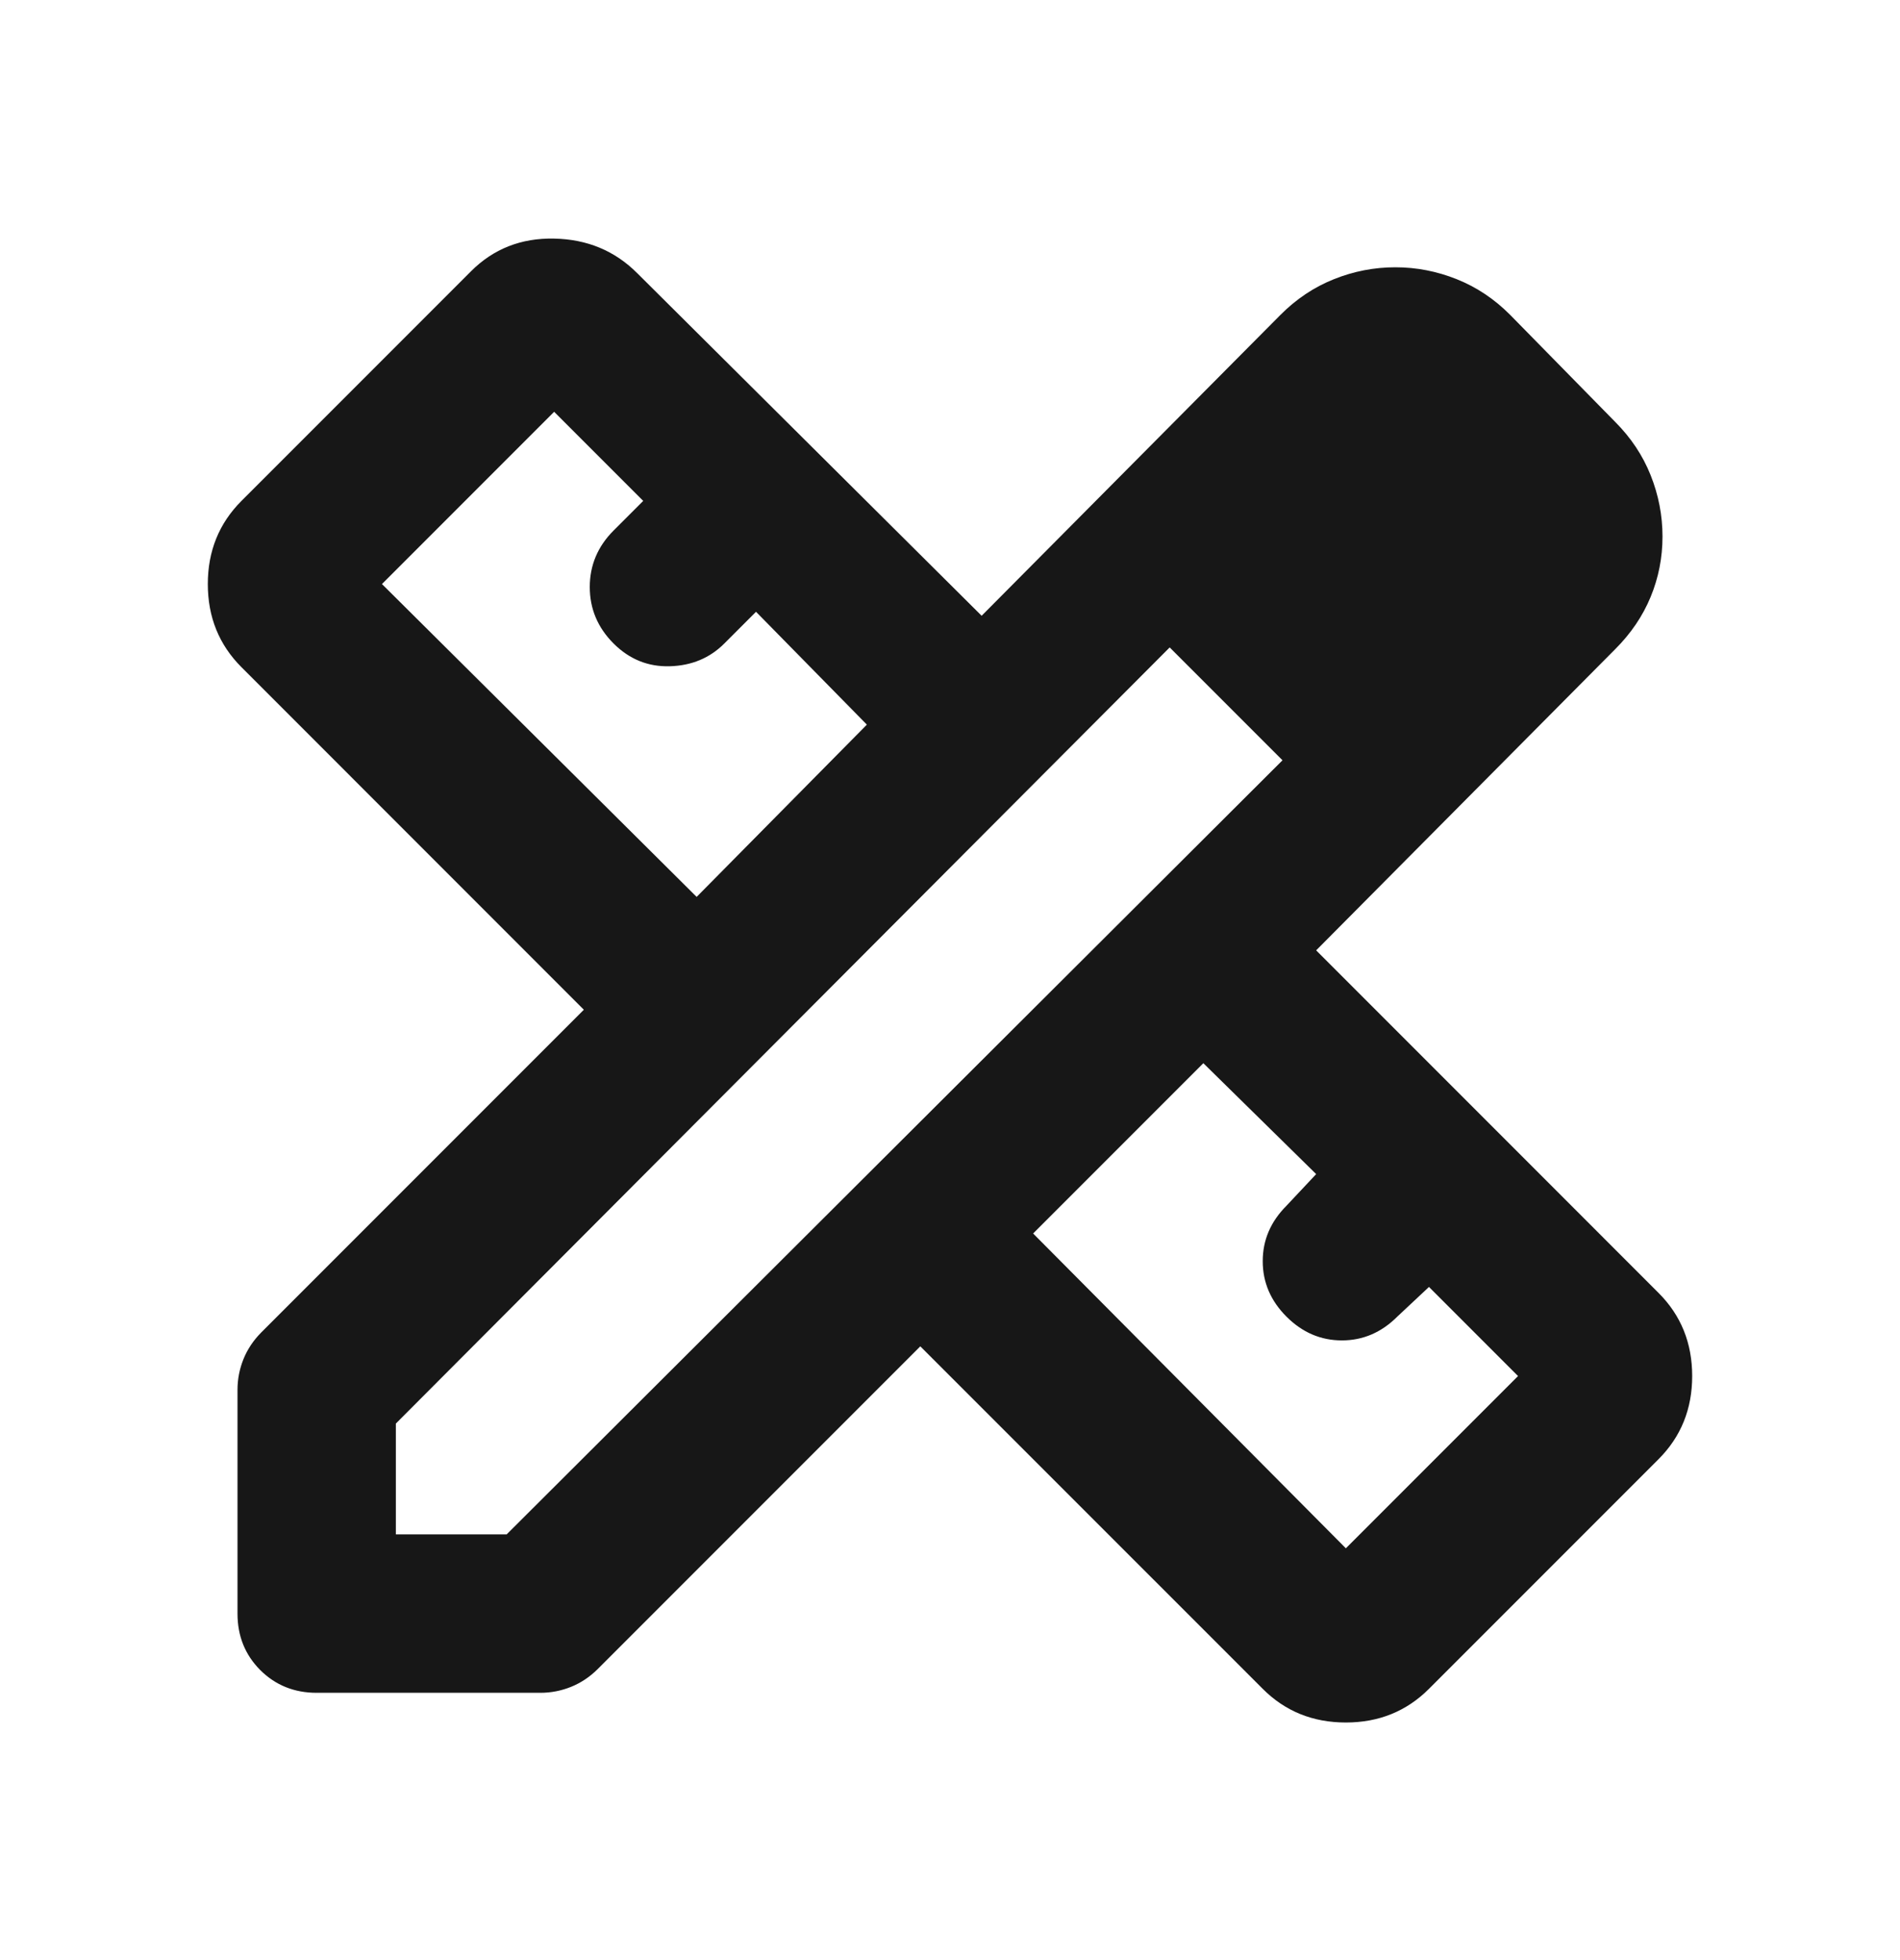 <svg width="32" height="33" viewBox="0 0 32 33" fill="none" xmlns="http://www.w3.org/2000/svg">
<mask id="mask0_130_571" style="mask-type:alpha" maskUnits="userSpaceOnUse" x="0" y="0" width="32" height="33">
<rect y="0.5" width="32" height="32" fill="#D9D9D9"/>
</mask>
<g mask="url(#mask0_130_571)">
<path d="M11.733 15.1L14.6 12.2L12.733 10.3L12.2 10.833C11.956 11.078 11.65 11.206 11.283 11.217C10.917 11.228 10.6 11.1 10.333 10.833C10.067 10.567 9.933 10.25 9.933 9.883C9.933 9.517 10.067 9.2 10.333 8.933L10.833 8.433L9.333 6.933L6.433 9.833L11.733 15.1ZM22.667 26.067L25.567 23.167L24.067 21.667L23.533 22.167C23.267 22.433 22.956 22.567 22.6 22.567C22.244 22.567 21.933 22.433 21.667 22.167C21.4 21.9 21.267 21.589 21.267 21.233C21.267 20.878 21.4 20.567 21.667 20.3L22.167 19.767L20.267 17.9L17.4 20.767L22.667 26.067ZM5.333 28.5C4.956 28.5 4.639 28.372 4.383 28.117C4.128 27.861 4 27.544 4 27.167V23.4C4 23.222 4.033 23.05 4.1 22.883C4.167 22.717 4.267 22.567 4.4 22.433L9.833 17L4.067 11.233C3.689 10.855 3.5 10.389 3.5 9.833C3.5 9.278 3.689 8.811 4.067 8.433L7.933 4.567C8.311 4.189 8.778 4.005 9.333 4.017C9.889 4.028 10.356 4.222 10.733 4.6L16.533 10.367L21.567 5.3C21.833 5.033 22.133 4.833 22.467 4.7C22.8 4.567 23.144 4.5 23.5 4.5C23.856 4.5 24.2 4.567 24.533 4.7C24.867 4.833 25.167 5.033 25.433 5.3L27.2 7.1C27.467 7.367 27.667 7.667 27.8 8C27.933 8.333 28 8.678 28 9.033C28 9.389 27.933 9.728 27.8 10.05C27.667 10.372 27.467 10.667 27.2 10.933L22.167 16L27.933 21.767C28.311 22.144 28.5 22.611 28.5 23.167C28.5 23.722 28.311 24.189 27.933 24.567L24.067 28.433C23.689 28.811 23.222 29 22.667 29C22.111 29 21.644 28.811 21.267 28.433L15.5 22.667L10.067 28.1C9.933 28.233 9.783 28.333 9.617 28.4C9.45 28.467 9.278 28.5 9.1 28.5H5.333ZM6.667 25.833H8.533L21.6 12.8L19.7 10.9L6.667 23.967V25.833Z" fill="#171717"/>
</g>
</svg>
